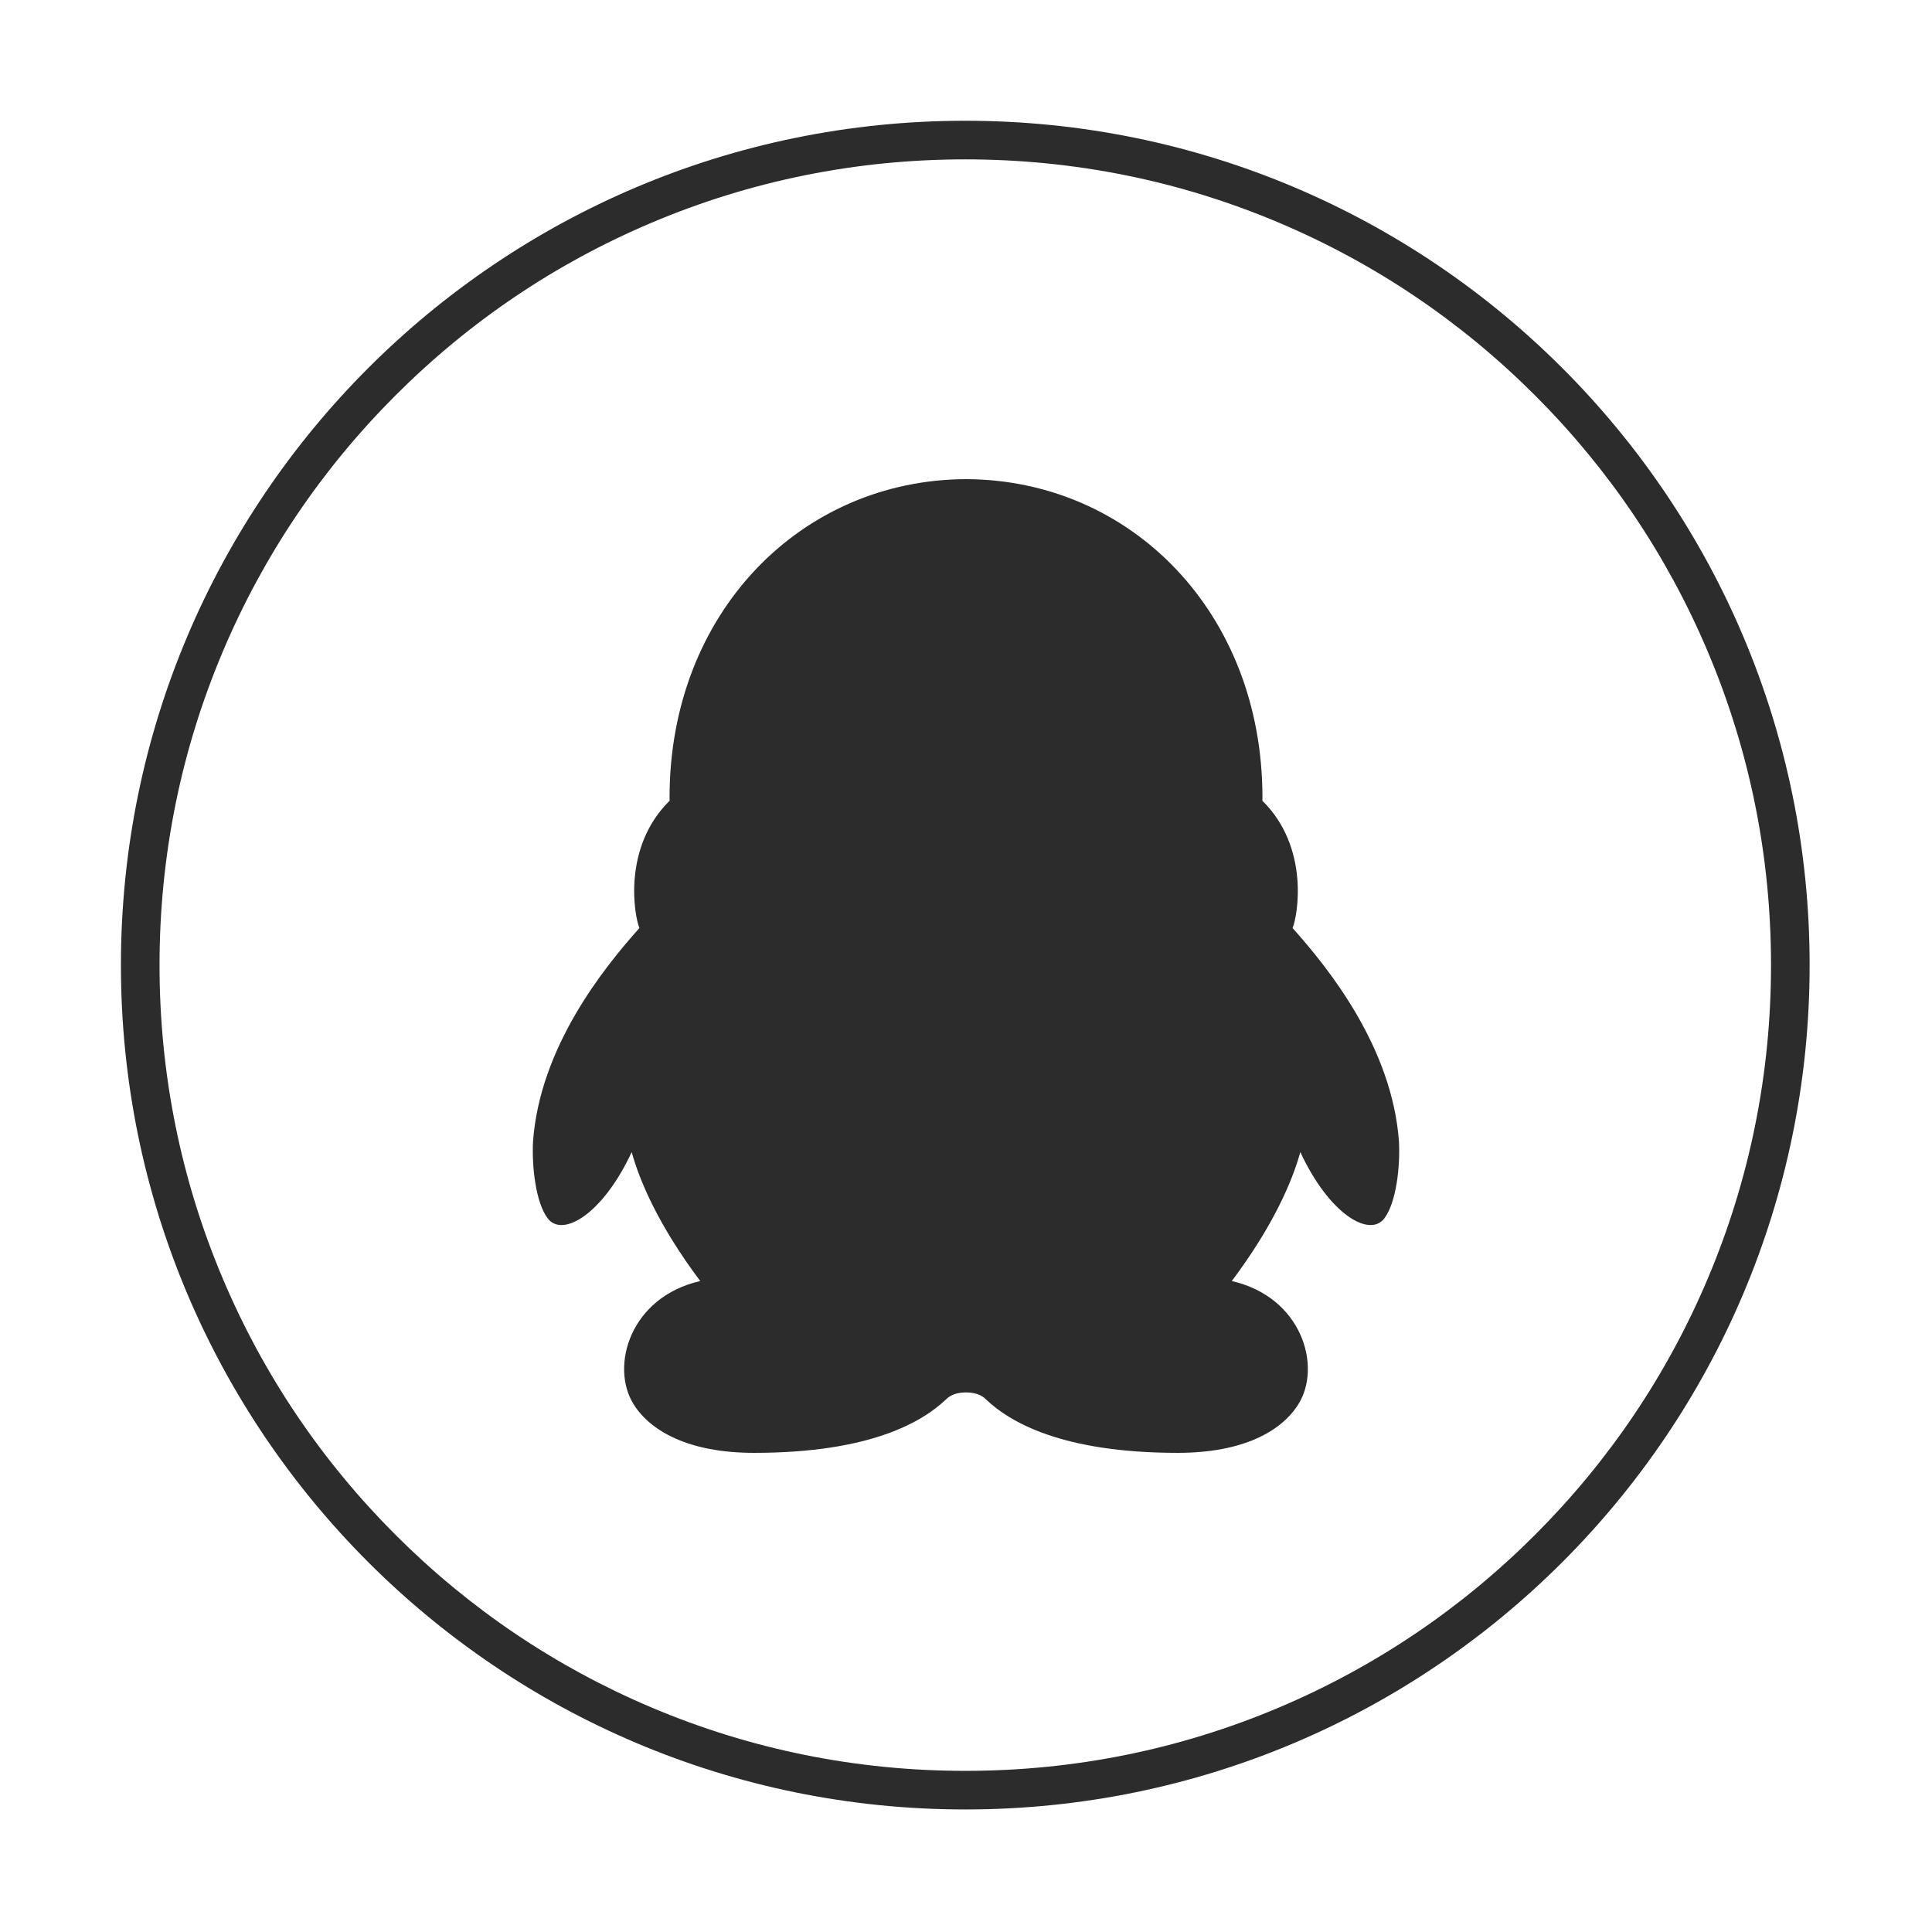 <svg t="1582165557805" class="icon" viewBox="0 0 1024 1024" version="1.1" xmlns="http://www.w3.org/2000/svg" p-id="9465" width="128" height="128"><path d="M741.487 605.08c-3.621-49.845-37.068-91.602-56.402-113.202 2.683-6.283 9.216-42.655-16.005-67.474 0.04-0.596 0.04-1.185 0.04-1.763 0-97.899-69.68-168.366-157.115-168.685-87.446 0.319-157.126 70.788-157.126 168.685 0 0.578-0.007 1.169 0.033 1.763-25.216 24.817-18.674 61.19-16.005 67.474-19.32 21.6-52.77 63.357-56.397 113.202-0.653 13.105 1.371 32.192 7.774 40.672 7.798 10.347 29.207-2.077 44.517-35.125 4.26 15.31 14.091 38.686 36.336 68.353-37.228 8.497-47.848 45.215-35.325 65.287 8.832 14.144 29.058 25.776 63.91 25.776 62.012 0 89.396-16.665 101.619-28.269 2.49-2.533 6.084-3.753 10.664-3.764 4.569 0.01 8.17 1.231 10.654 3.764 12.221 11.605 39.611 28.269 101.61 28.269 34.865 0 55.072-11.632 63.905-25.776 12.53-20.072 1.915-56.79-35.307-65.287 22.248-29.67 32.08-53.043 36.336-68.353 15.316 33.048 36.719 45.469 44.527 35.125C740.122 637.273 742.149 618.185 741.487 605.08L741.487 605.08zM741.487 605.08" p-id="9466" fill="#2c2c2c"></path><path d="M511.616 84.47c57.661 0 113.587 11.288 166.224 33.552 50.851 21.508 96.524 52.303 135.752 91.531s70.023 84.901 91.531 135.752c22.263 52.637 33.552 108.563 33.552 166.224s-11.288 113.587-33.552 166.224c-21.508 50.851-52.303 96.524-91.531 135.752-39.227 39.227-84.901 70.023-135.752 91.531-52.637 22.263-108.563 33.552-166.224 33.552s-113.587-11.288-166.224-33.552c-50.851-21.508-96.524-52.303-135.752-91.531-39.227-39.226-70.023-84.901-91.531-135.752-22.263-52.637-33.552-108.563-33.552-166.224s11.288-113.587 33.552-166.224c21.508-50.851 52.303-96.524 91.531-135.752s84.901-70.023 135.752-91.531C398.029 95.759 453.955 84.47 511.616 84.47M511.616 64.004c-247.161 0-447.525 200.363-447.525 447.525s200.363 447.525 447.525 447.525 447.525-200.363 447.525-447.525S758.777 64.004 511.616 64.004L511.616 64.004z" p-id="9467" fill="#2c2c2c"></path></svg>